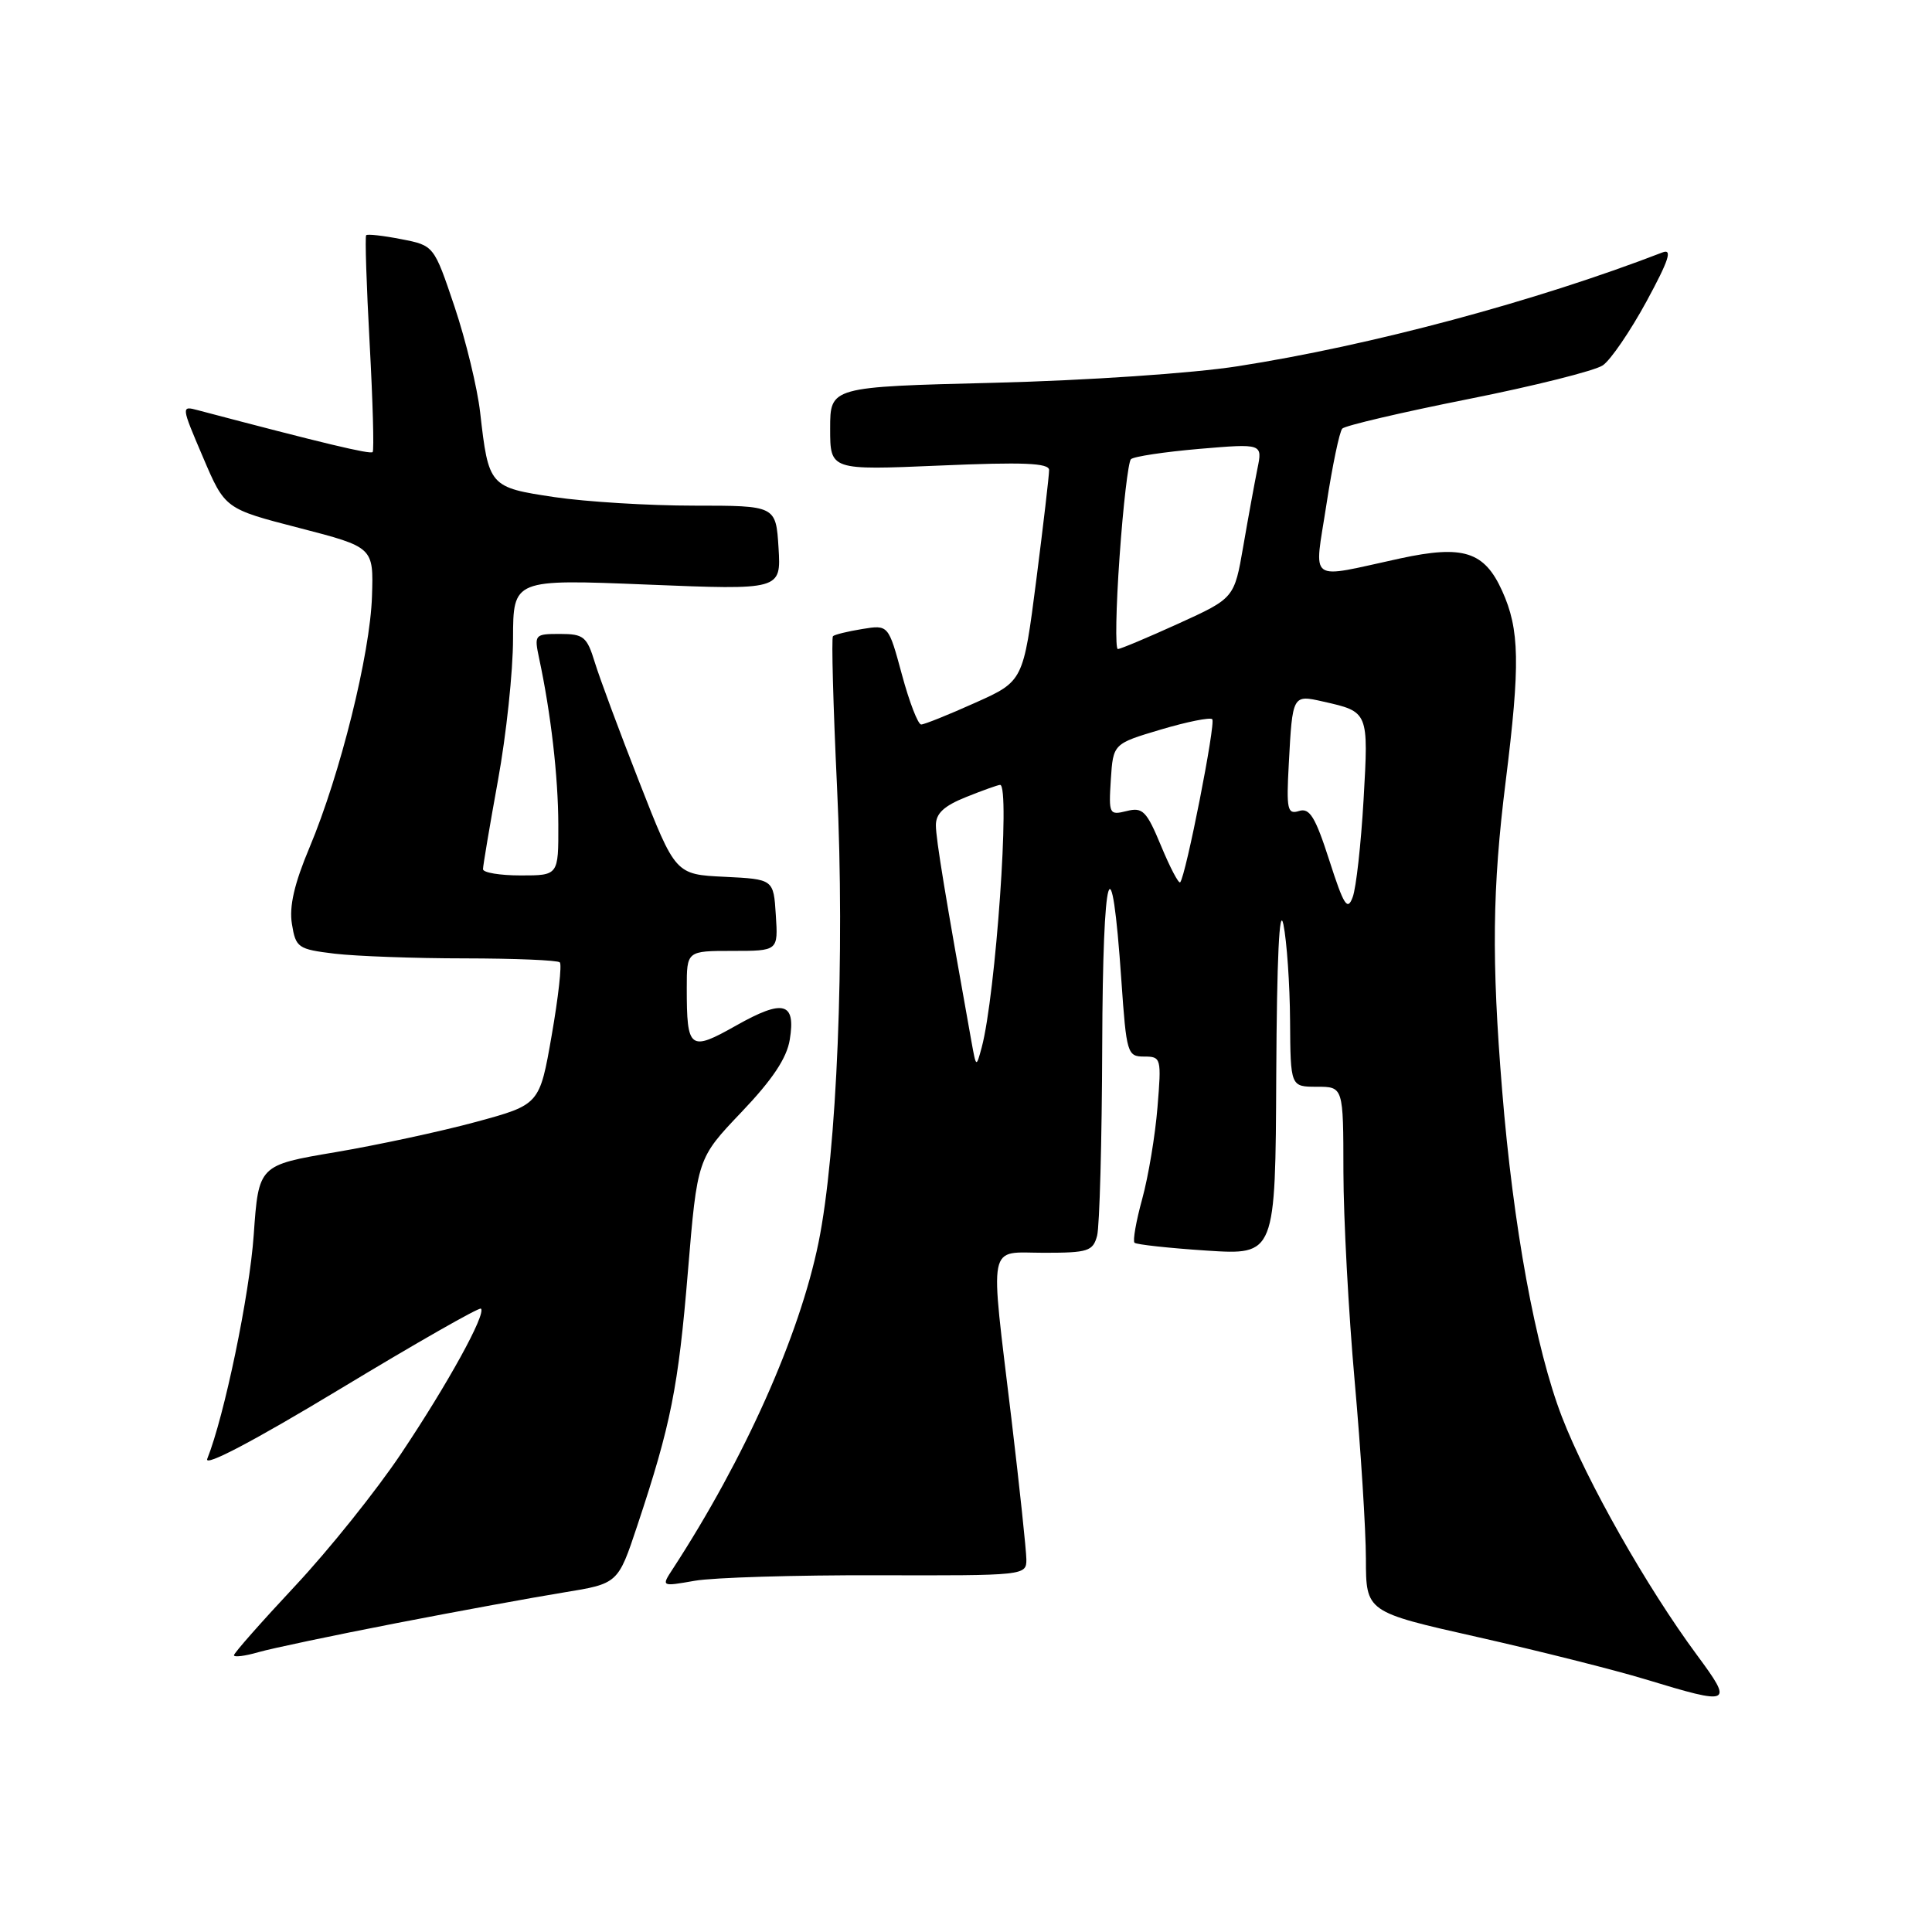 <?xml version="1.0" encoding="UTF-8" standalone="no"?>
<!DOCTYPE svg PUBLIC "-//W3C//DTD SVG 1.1//EN" "http://www.w3.org/Graphics/SVG/1.1/DTD/svg11.dtd" >
<svg xmlns="http://www.w3.org/2000/svg" xmlns:xlink="http://www.w3.org/1999/xlink" version="1.1" viewBox="0 0 256 256">
 <g >
 <path fill="currentColor"
d=" M 224.84 219.28 C 218.19 210.28 210.26 196.28 206.97 187.76 C 203.46 178.67 200.50 162.50 199.04 144.46 C 197.63 127.19 197.74 117.69 199.51 103.54 C 201.45 87.97 201.36 83.40 199.04 78.29 C 196.68 73.07 193.89 72.19 185.55 73.99 C 173.06 76.70 174.13 77.48 175.76 66.84 C 176.55 61.70 177.49 57.18 177.86 56.79 C 178.22 56.40 185.72 54.64 194.51 52.89 C 203.31 51.14 211.35 49.12 212.38 48.41 C 213.42 47.70 216.02 43.89 218.17 39.94 C 221.15 34.45 221.64 32.92 220.28 33.45 C 203.51 39.92 181.67 45.78 164.00 48.53 C 158.06 49.46 144.06 50.41 131.75 50.72 C 110.00 51.26 110.00 51.26 110.00 56.79 C 110.00 62.31 110.00 62.31 124.50 61.69 C 135.59 61.21 139.00 61.35 139.01 62.28 C 139.02 62.95 138.25 69.52 137.31 76.88 C 135.59 90.27 135.59 90.27 129.20 93.13 C 125.69 94.71 122.47 96.00 122.06 96.00 C 121.64 96.00 120.49 93.03 119.51 89.39 C 117.72 82.78 117.72 82.78 114.24 83.35 C 112.32 83.66 110.58 84.09 110.37 84.30 C 110.16 84.51 110.40 93.49 110.91 104.26 C 111.97 126.51 110.90 152.66 108.46 164.64 C 105.94 176.99 98.68 193.24 89.16 207.87 C 87.61 210.24 87.61 210.24 92.06 209.46 C 94.50 209.03 105.39 208.70 116.25 208.73 C 135.79 208.78 136.00 208.76 136.00 206.64 C 135.99 205.46 135.10 197.07 134.02 188.00 C 131.15 164.03 130.75 166.00 138.38 166.00 C 144.16 166.00 144.82 165.79 145.37 163.75 C 145.70 162.51 146.01 151.15 146.05 138.50 C 146.13 114.71 147.28 110.85 148.59 129.95 C 149.26 139.60 149.38 140.00 151.61 140.00 C 153.86 140.00 153.91 140.20 153.37 146.75 C 153.07 150.46 152.16 155.91 151.35 158.86 C 150.54 161.80 150.08 164.42 150.33 164.67 C 150.58 164.91 154.88 165.38 159.89 165.71 C 169.00 166.30 169.00 166.30 169.11 142.40 C 169.19 126.94 169.52 119.91 170.06 122.50 C 170.51 124.70 170.91 130.44 170.94 135.25 C 171.00 144.00 171.00 144.00 174.50 144.00 C 178.00 144.00 178.00 144.00 178.01 155.25 C 178.02 161.44 178.69 173.93 179.50 183.00 C 180.31 192.07 180.98 202.67 180.99 206.55 C 181.00 213.59 181.00 213.59 195.75 216.91 C 203.86 218.74 213.88 221.26 218.00 222.51 C 229.49 226.00 229.72 225.89 224.84 219.28 Z  M 52.50 215.08 C 60.75 213.48 70.74 211.65 74.69 211.01 C 81.89 209.84 81.89 209.84 84.44 202.17 C 88.90 188.77 89.88 183.85 91.15 168.50 C 92.40 153.50 92.40 153.50 98.24 147.37 C 102.35 143.06 104.26 140.20 104.65 137.75 C 105.46 132.79 103.80 132.36 97.56 135.88 C 91.38 139.37 91.00 139.08 91.00 130.92 C 91.00 126.00 91.00 126.00 97.05 126.00 C 103.11 126.00 103.11 126.00 102.80 121.25 C 102.50 116.50 102.50 116.50 96.00 116.18 C 89.50 115.87 89.50 115.87 84.73 103.68 C 82.10 96.98 79.44 89.81 78.81 87.75 C 77.77 84.36 77.33 84.00 74.21 84.00 C 70.83 84.00 70.77 84.08 71.44 87.25 C 73.00 94.55 73.96 102.88 73.98 109.25 C 74.00 116.00 74.00 116.00 69.00 116.00 C 66.25 116.00 64.00 115.63 64.00 115.17 C 64.00 114.71 64.89 109.43 65.98 103.42 C 67.08 97.41 67.98 88.96 67.98 84.62 C 68.00 76.74 68.00 76.74 85.75 77.46 C 103.50 78.18 103.50 78.18 103.16 72.59 C 102.81 67.00 102.81 67.00 91.95 67.00 C 85.97 67.00 77.65 66.49 73.47 65.87 C 64.84 64.58 64.74 64.47 63.62 54.63 C 63.25 51.40 61.73 45.11 60.23 40.64 C 57.50 32.53 57.50 32.53 53.16 31.69 C 50.77 31.22 48.68 30.99 48.52 31.17 C 48.35 31.35 48.56 37.80 48.98 45.50 C 49.40 53.20 49.58 59.68 49.38 59.90 C 49.09 60.24 42.79 58.73 26.24 54.36 C 23.99 53.76 23.99 53.78 26.90 60.59 C 29.81 67.42 29.81 67.42 39.66 69.96 C 49.50 72.51 49.50 72.51 49.29 79.00 C 49.05 86.65 45.08 102.61 41.02 112.28 C 39.00 117.08 38.30 120.10 38.68 122.43 C 39.19 125.58 39.48 125.78 44.36 126.37 C 47.19 126.70 54.94 126.99 61.58 126.99 C 68.23 127.00 73.90 127.23 74.18 127.52 C 74.47 127.80 73.98 132.16 73.10 137.20 C 71.50 146.37 71.50 146.37 63.07 148.66 C 58.43 149.92 50.05 151.72 44.45 152.67 C 34.27 154.39 34.27 154.39 33.62 163.63 C 33.06 171.61 29.73 187.63 27.46 193.31 C 27.02 194.43 33.68 190.92 45.04 184.06 C 55.10 177.98 63.51 173.18 63.73 173.40 C 64.44 174.10 59.33 183.38 53.17 192.58 C 49.89 197.49 43.56 205.39 39.10 210.15 C 34.65 214.91 31.00 219.04 31.00 219.33 C 31.00 219.62 32.46 219.44 34.25 218.92 C 36.04 218.41 44.25 216.68 52.50 215.08 Z  M 128.72 138.00 C 125.29 118.91 124.01 111.17 124.01 109.36 C 124.00 107.79 125.07 106.79 128.02 105.61 C 130.23 104.72 132.26 104.00 132.52 104.00 C 133.89 104.00 131.93 131.89 130.08 138.79 C 129.35 141.49 129.35 141.49 128.72 138.00 Z  M 176.14 114.00 C 174.29 108.25 173.53 107.01 172.13 107.46 C 170.59 107.95 170.44 107.28 170.77 101.25 C 171.26 92.04 171.26 92.04 175.32 92.96 C 181.36 94.32 181.35 94.28 180.68 105.97 C 180.34 111.84 179.70 117.64 179.24 118.87 C 178.55 120.75 178.07 120.00 176.14 114.00 Z  M 153.85 112.09 C 151.92 107.44 151.41 106.93 149.28 107.47 C 146.98 108.04 146.90 107.89 147.19 103.31 C 147.50 98.55 147.50 98.55 153.81 96.67 C 157.28 95.64 160.35 95.02 160.63 95.30 C 161.12 95.78 157.13 116.07 156.38 116.91 C 156.18 117.13 155.04 114.96 153.85 112.09 Z  M 148.35 73.75 C 148.82 67.01 149.50 61.21 149.85 60.85 C 150.21 60.49 154.28 59.88 158.90 59.48 C 167.30 58.77 167.30 58.77 166.61 62.13 C 166.24 63.98 165.39 68.60 164.74 72.38 C 163.55 79.26 163.55 79.26 156.15 82.63 C 152.08 84.48 148.47 86.00 148.12 86.00 C 147.77 86.00 147.87 80.49 148.35 73.75 Z "/>
</g>
</svg>